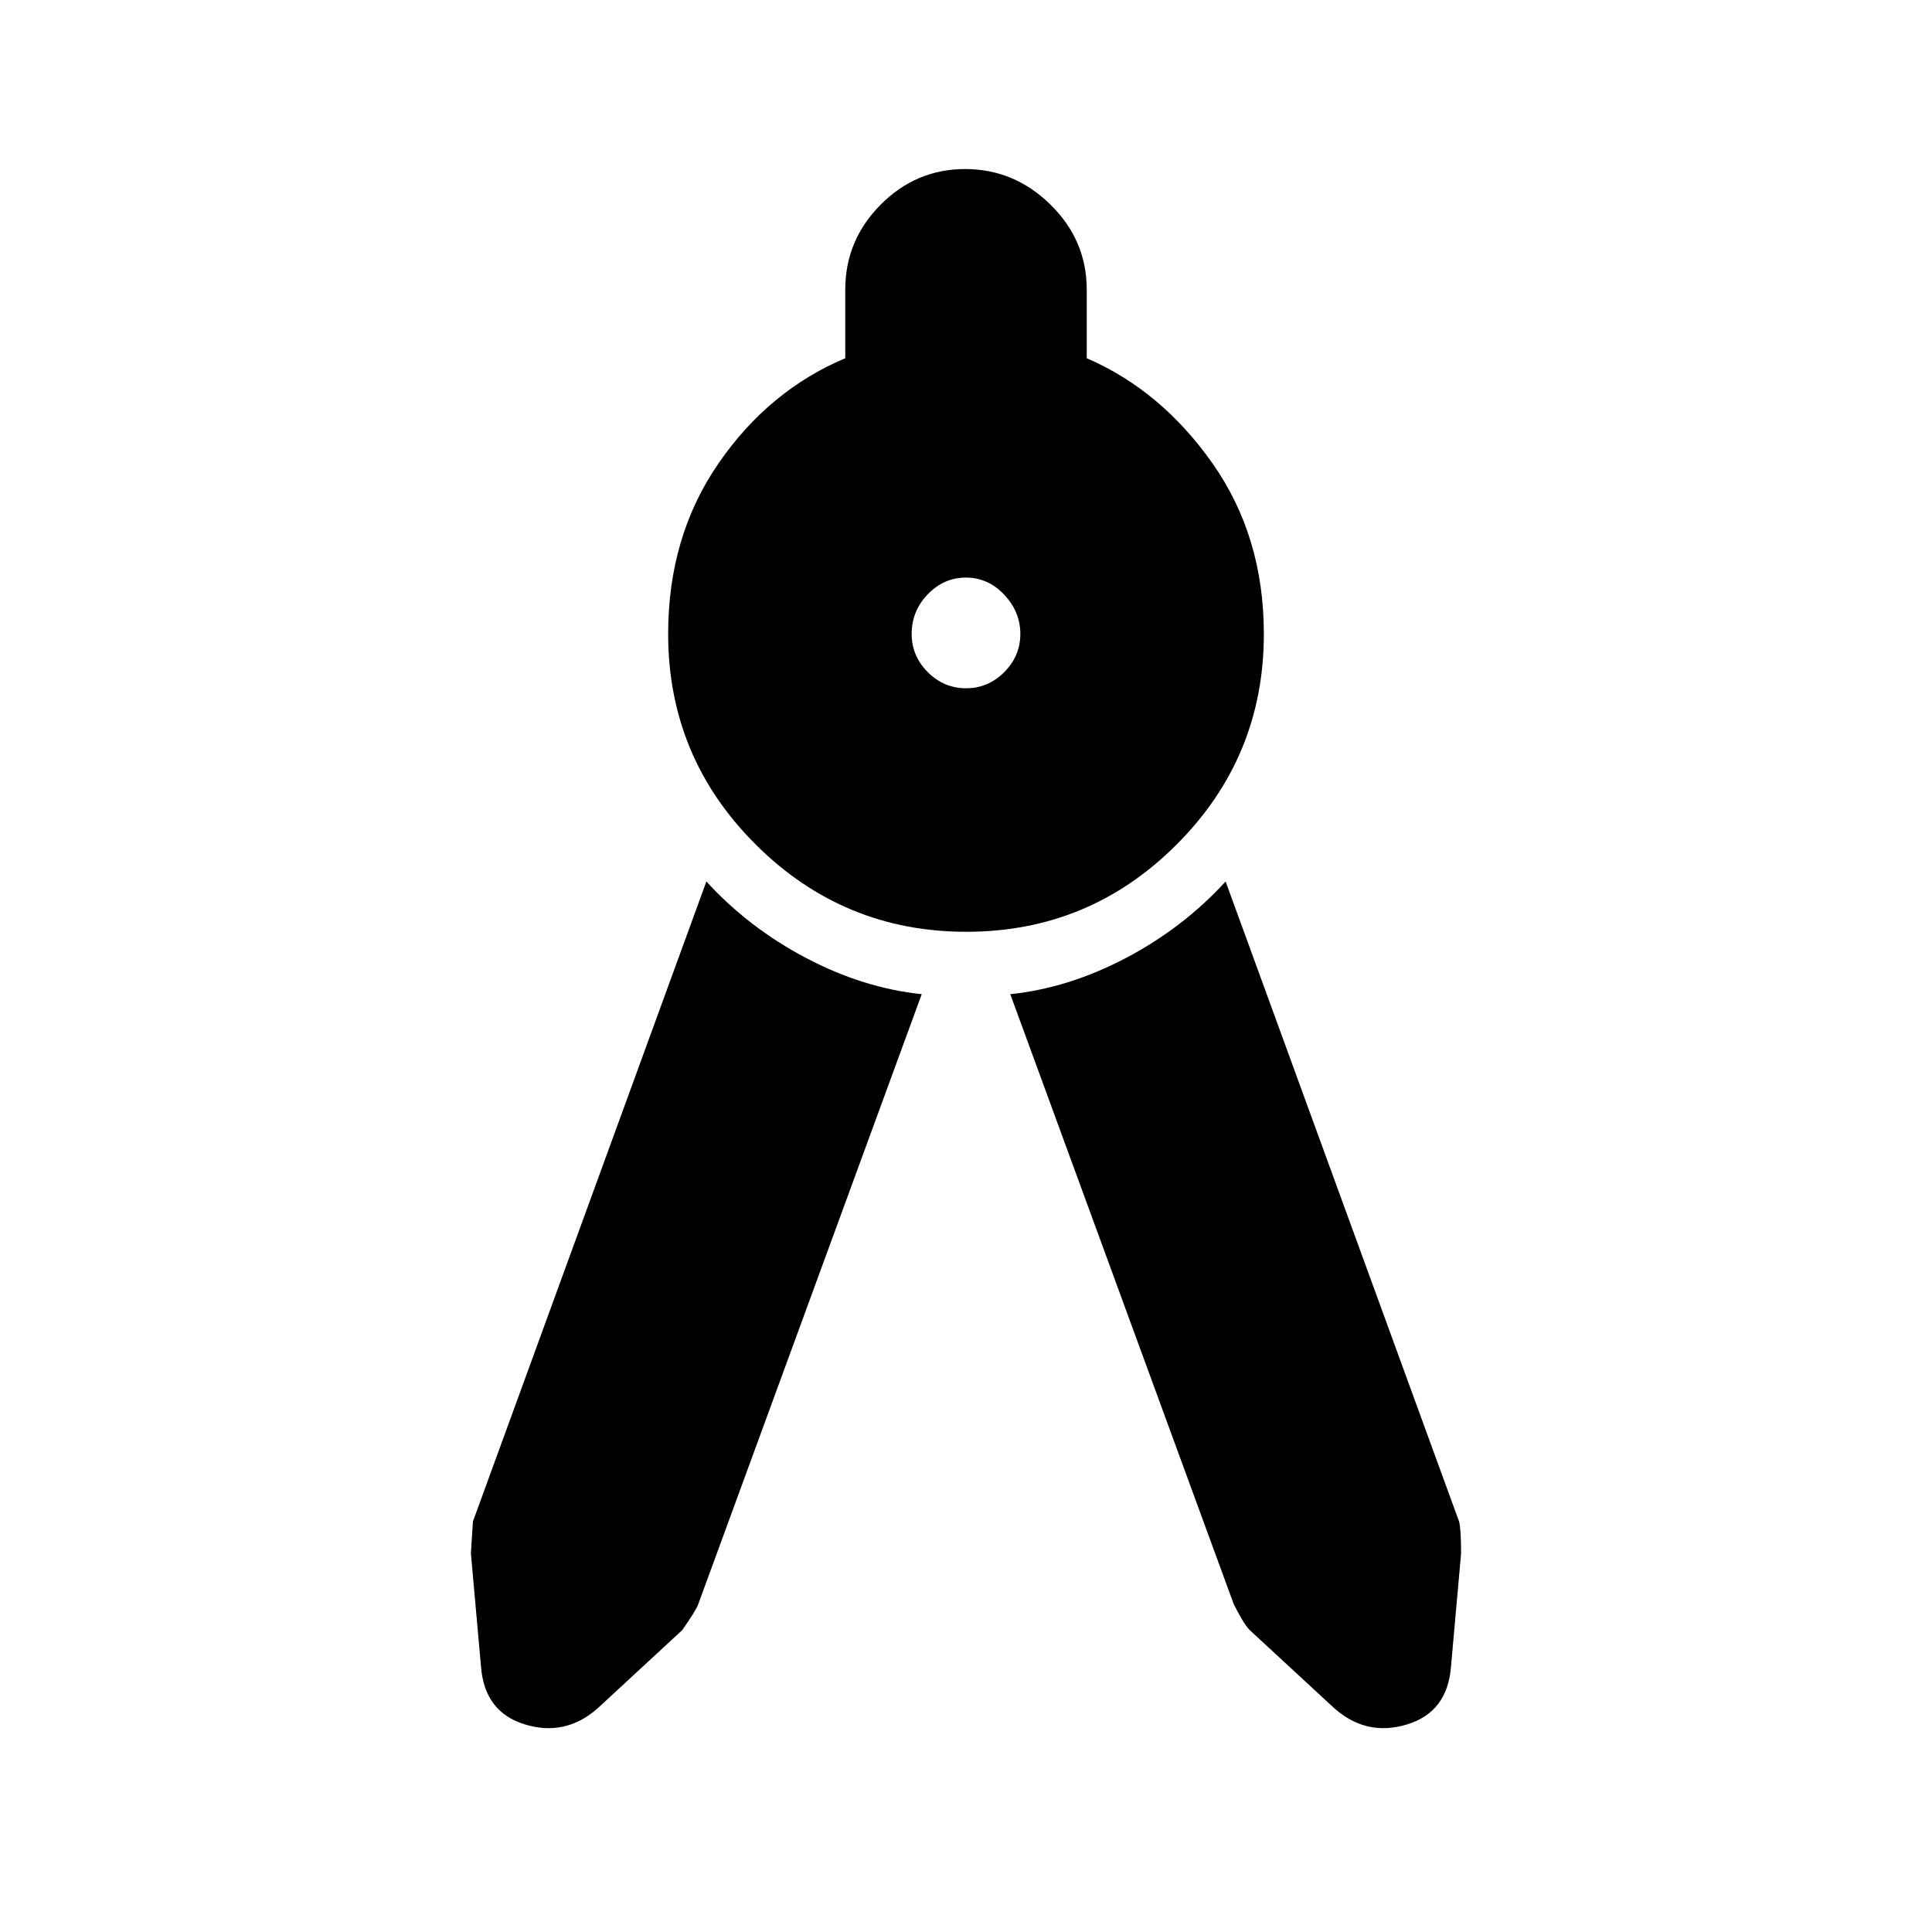 <svg xmlns="http://www.w3.org/2000/svg" height="24" viewBox="0 -960 960 960" width="24"><path d="M458-466 346.95-162.89Q346-160 339-150l-41.98 38.8Q281-97 260.84-103.14 240.68-109.29 239-132l-5-56q0-1 1-16l116-318q21 23 49.5 38t57.5 18Zm22.18-31Q419-497 375.5-540.38 332-583.75 332-645q0-48.44 25-84.72T420-782v-34q0-24.6 17.58-42.3 17.58-17.7 42-17.7T522-858.3q18 17.7 18 42.3v34q37 16 62.5 52.28T628-645q0 61.25-43.32 104.62Q541.35-497 480.18-497Zm-.16-121q10.98 0 18.98-8.02t8-19q0-10.98-8.02-19.48t-19-8.5Q469-673 461-664.7t-8 19.7q0 10.97 8.02 18.99 8.02 8.01 19 8.01ZM502-466q29-3 57.5-18t49.5-38l116.04 318.13Q726-200 726-188l-5 56q-1.68 22.71-21.84 28.86Q679-97 662.98-111.2L621-150q-3-3-8-13L502-466Z"/></svg>